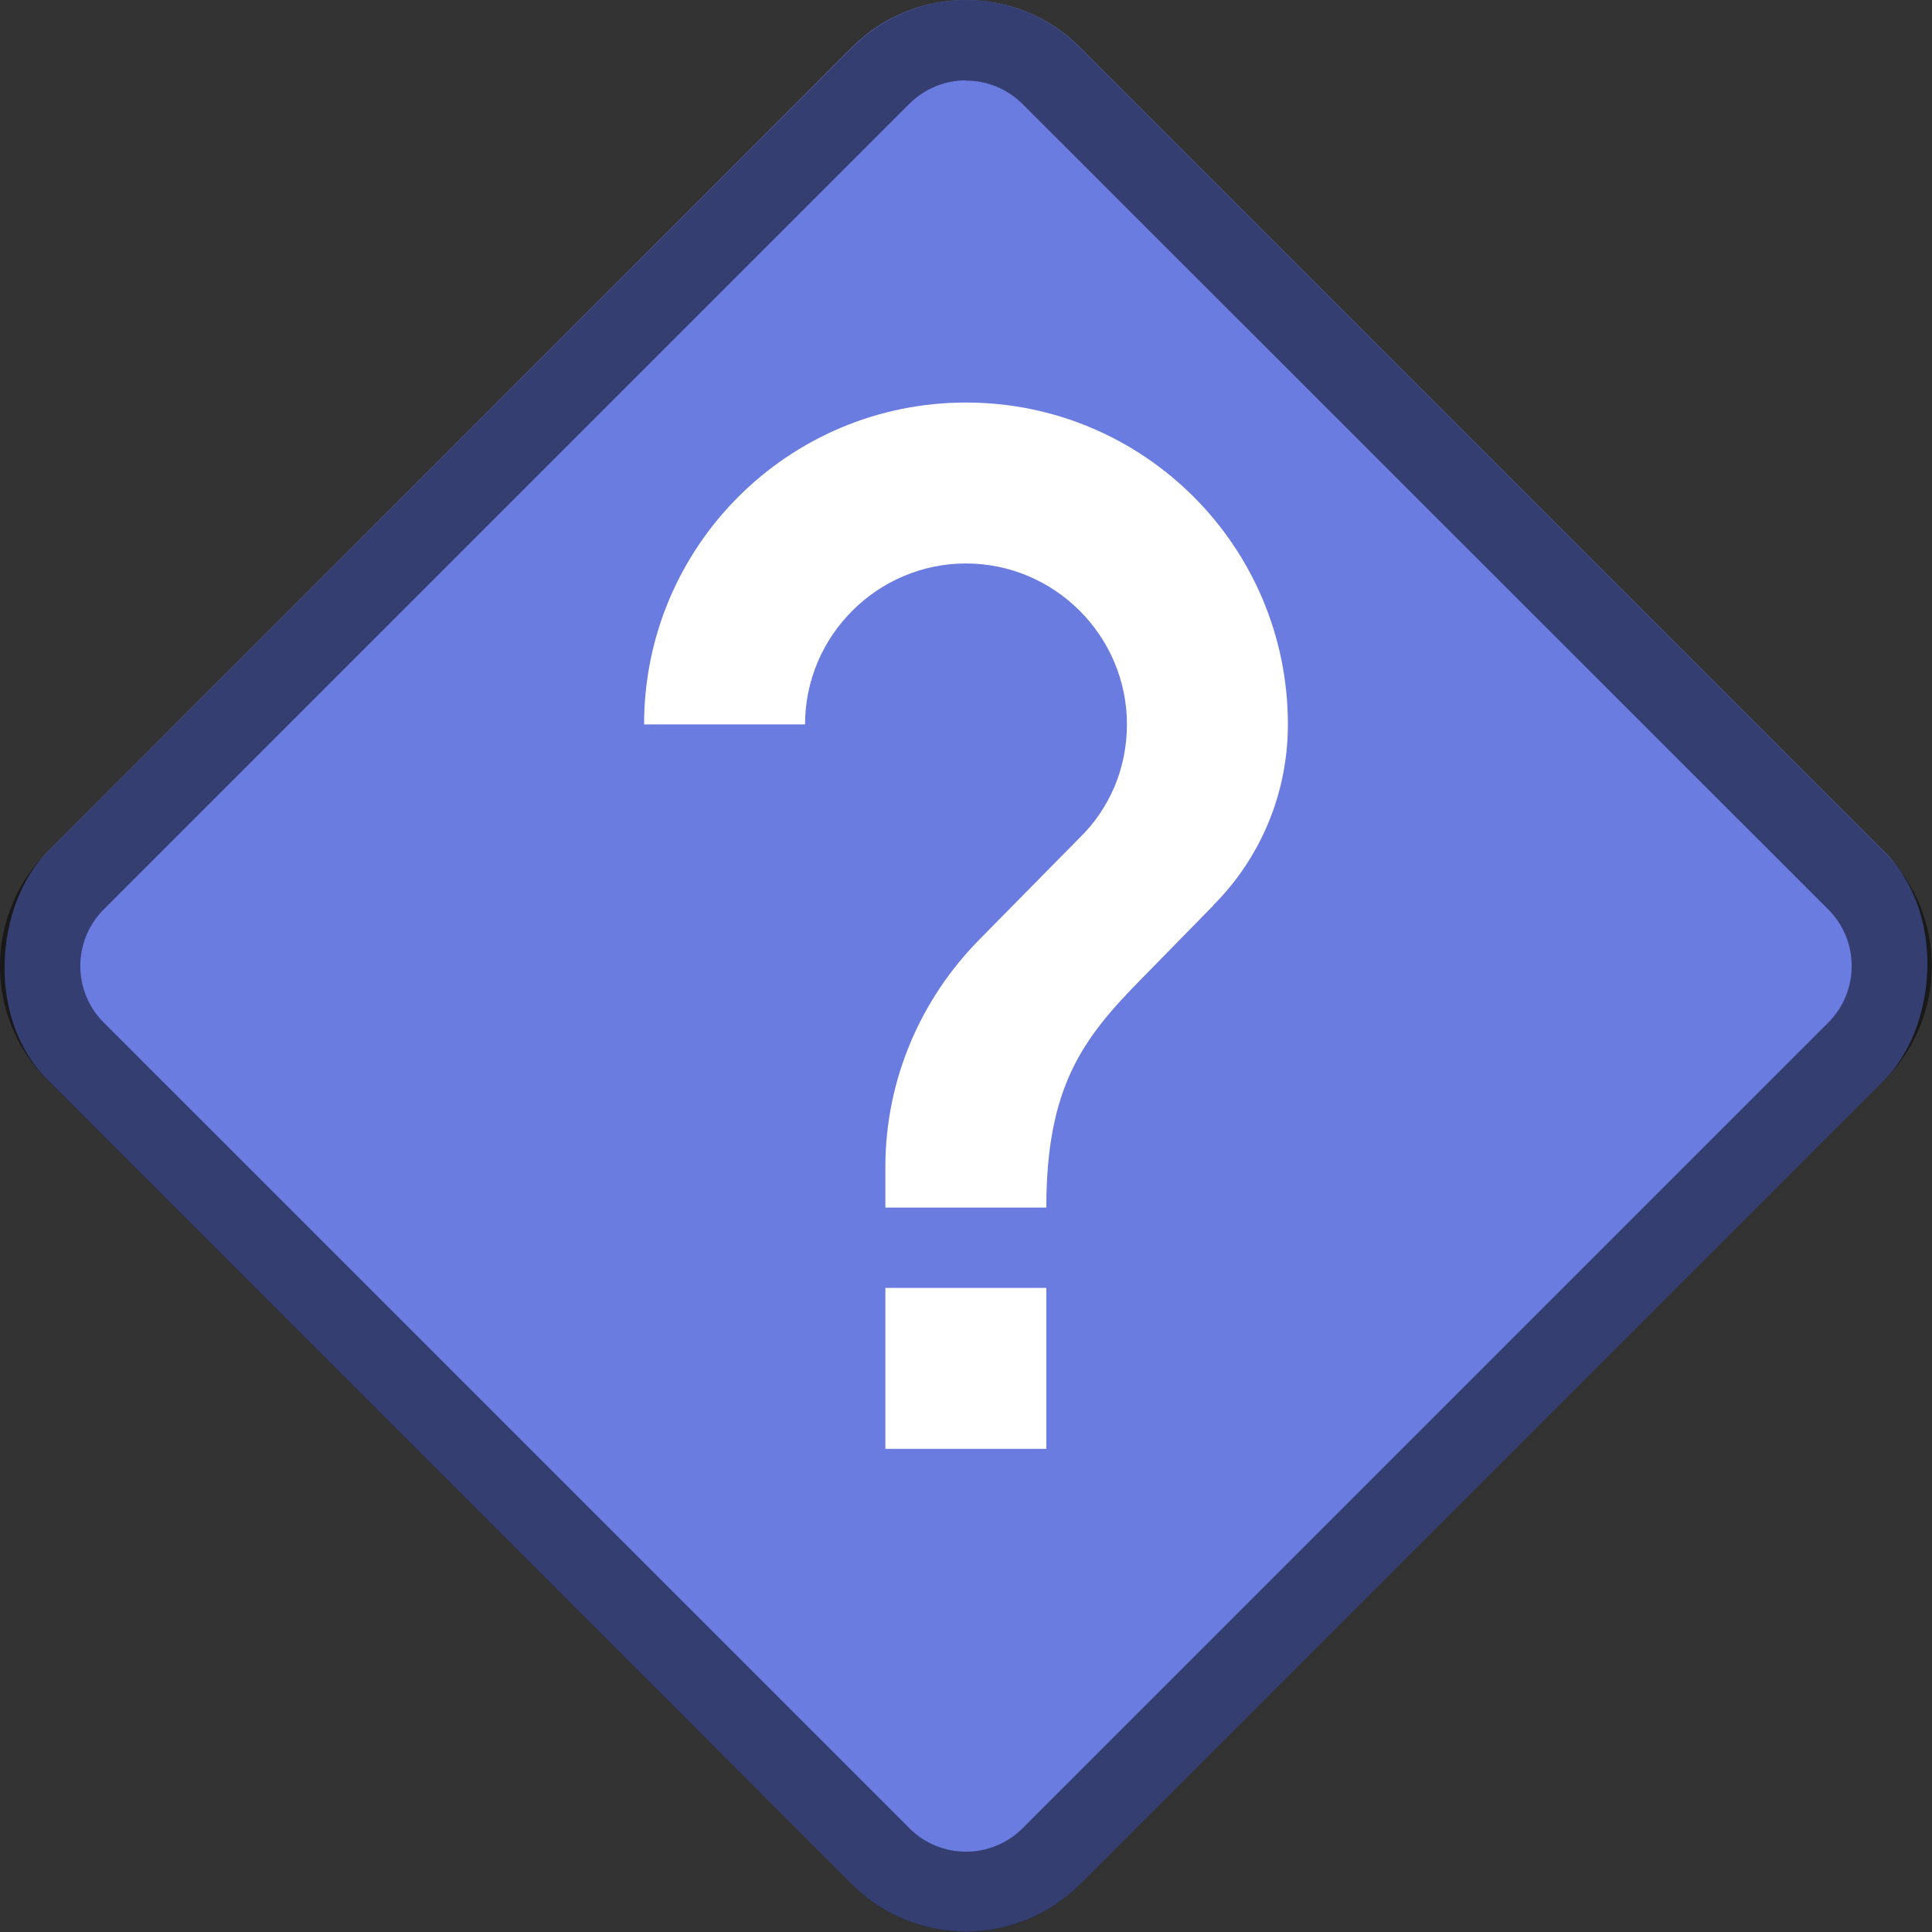 <?xml version="1.0" encoding="UTF-8" standalone="no"?>
<!-- Created with Inkscape (http://www.inkscape.org/) -->

<svg
   width="24"
   height="24"
   viewBox="0 0 6.35 6.35"
   version="1.1"
   id="svg5"
   inkscape:version="1.2 (dc2aedaf03, 2022-05-15)"
   sodipodi:docname="system-lock-screen.svg"
   xmlns:inkscape="http://www.inkscape.org/namespaces/inkscape"
   xmlns:sodipodi="http://sodipodi.sourceforge.net/DTD/sodipodi-0.dtd"
   xmlns="http://www.w3.org/2000/svg"
   xmlns:svg="http://www.w3.org/2000/svg">
  <rect x="0" y="0" width="6.35" height="6.35" fill="#333333" stroke="none"/>
  <sodipodi:namedview
     id="namedview7"
     pagecolor="#ffffff"
     bordercolor="#666666"
     borderopacity="1.0"
     inkscape:pageshadow="2"
     inkscape:pageopacity="0.0"
     inkscape:pagecheckerboard="0"
     inkscape:document-units="px"
     showgrid="false"
     units="px"
     height="48px"
     inkscape:zoom="12.035547"
     inkscape:cx="8.7241571"
     inkscape:cy="4.8606018"
     inkscape:window-width="1920"
     inkscape:window-height="1010"
     inkscape:window-x="0"
     inkscape:window-y="0"
     inkscape:window-maximized="1"
     inkscape:current-layer="svg5"
     showguides="true"
     inkscape:showpageshadow="2"
     inkscape:deskcolor="#d1d1d1" />
  <defs
     id="defs2" />
  <rect
     style="opacity:1;fill:#6a7ce0;fill-opacity:1;stroke-width:0.529"
     id="rect6085"
     width="4.799"
     height="4.799"
     x="2.09"
     y="-2.4"
     ry="0.529"
     transform="rotate(45)" />
  <path
     d="M 3.175,0 C 3.04,0 2.905,0.052 2.801,0.156 L 0.155,2.801 c -0.207,0.206 -0.207,0.542 0,0.748 L 2.801,6.194 c 0.206,0.207 0.542,0.207 0.748,0 L 6.194,3.549 c 0.207,-0.206 0.207,-0.542 0,-0.748 L 3.549,0.156 C 3.45,0.056 3.315,-4.8996784e-6 3.175,0 Z m 0,0.265 c 0.068,0 0.135,0.026 0.187,0.078 L 6.008,2.988 c 0.104,0.103 0.104,0.271 0,0.374 L 3.362,6.008 c -0.103,0.104 -0.271,0.104 -0.374,0 L 0.342,3.362 c -0.104,-0.103 -0.104,-0.271 0,-0.374 L 2.988,0.342 c 0.05,-0.05 0.117,-0.078 0.187,-0.078 z"
     style="fill-opacity:1;stroke-width:0.265;fill:#000000;opacity:0.5"
     id="path5579" />
  <path
     d="M 3.439,4.762 H 2.91 V 4.233 H 3.439 Z M 3.987,2.977 3.749,3.22 C 3.559,3.413 3.439,3.572 3.439,3.969 H 2.91 V 3.836 c 0,-0.291 0.119,-0.556 0.31,-0.749 l 0.328,-0.333 c 0.098,-0.095 0.156,-0.228 0.156,-0.373 0,-0.291 -0.238,-0.529 -0.529,-0.529 -0.291,0 -0.529,0.238 -0.529,0.529 H 2.117 c 0,-0.585 0.474,-1.058 1.058,-1.058 0.585,0 1.058,0.474 1.058,1.058 0,0.233 -0.095,0.445 -0.246,0.595 z"
     style="fill:#ffffff;stroke-width:0.265"
     id="path476" />
</svg>
